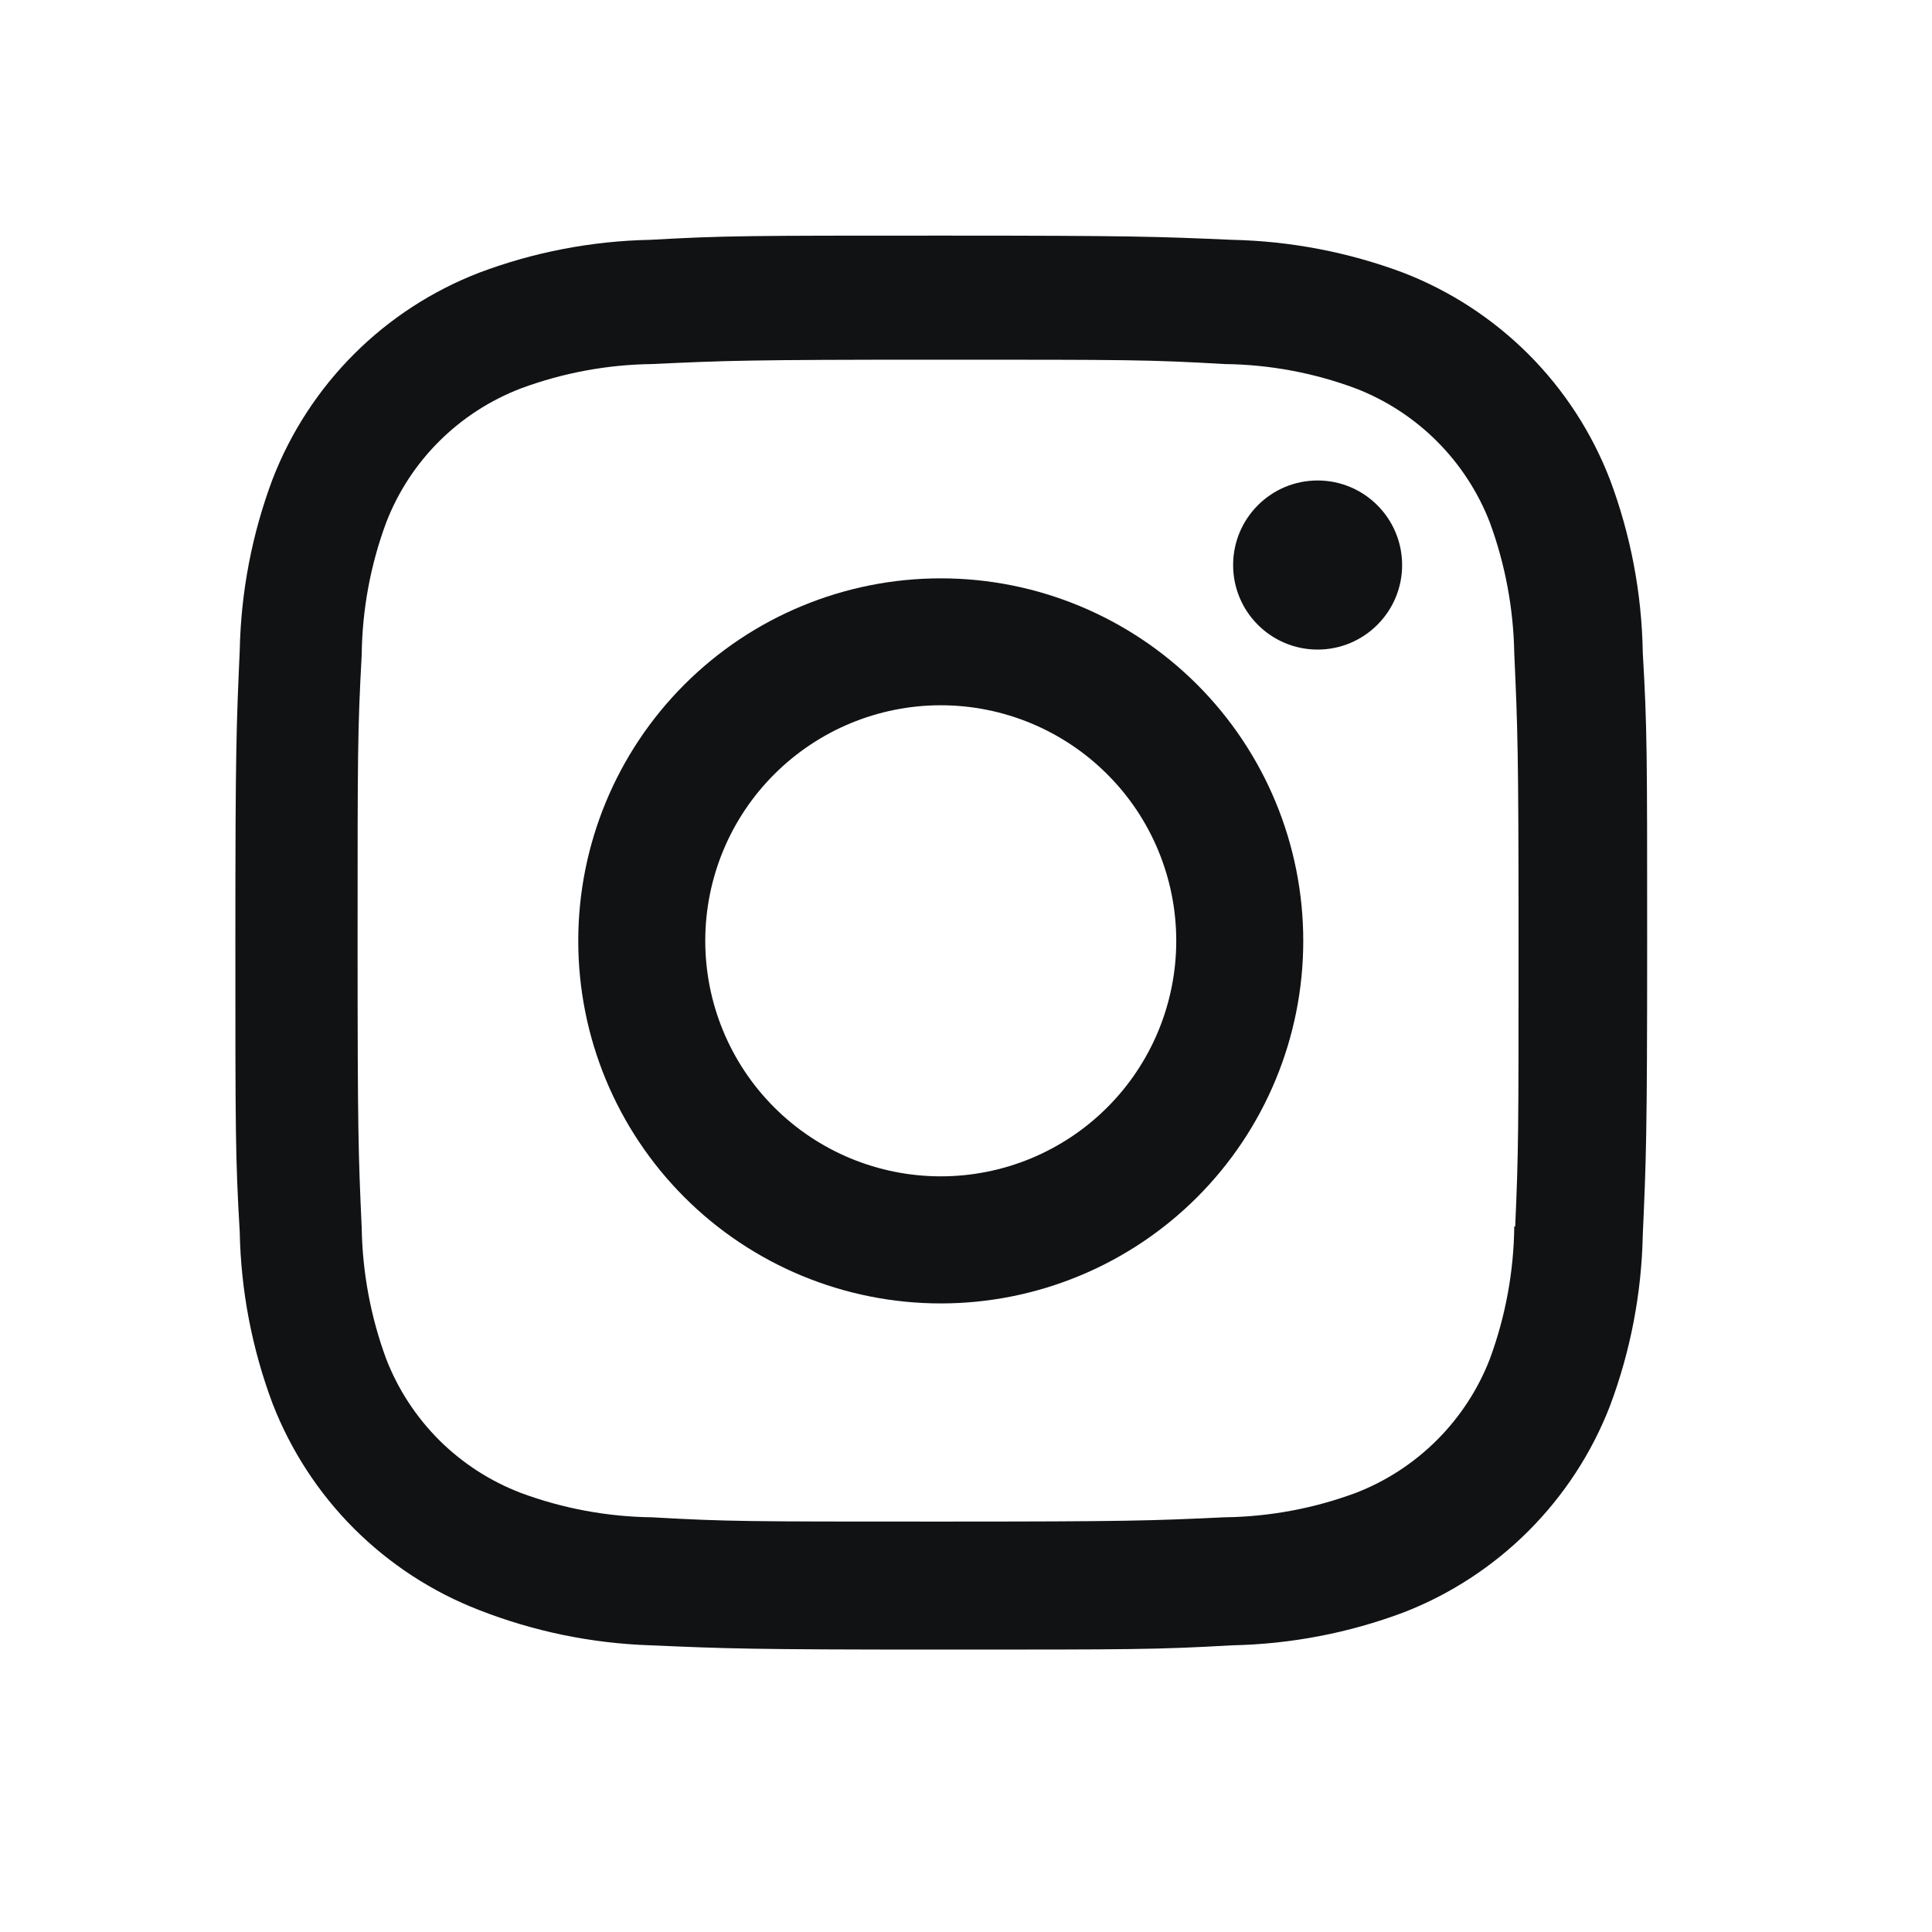 <svg width="23" height="23" viewBox="0 0 23 23" fill="none" xmlns="http://www.w3.org/2000/svg">
<path d="M11.2 6.885C10.055 6.885 8.957 7.34 8.148 8.149C7.338 8.959 6.884 10.056 6.884 11.201C6.884 12.346 7.338 13.443 8.148 14.253C8.957 15.062 10.055 15.517 11.2 15.517C12.344 15.517 13.442 15.062 14.251 14.253C15.061 13.443 15.515 12.346 15.515 11.201C15.515 10.056 15.061 8.959 14.251 8.149C13.442 7.34 12.344 6.885 11.2 6.885ZM11.2 14.004C10.456 14.004 9.743 13.709 9.217 13.183C8.691 12.657 8.396 11.944 8.396 11.2C8.396 10.457 8.691 9.743 9.217 9.218C9.743 8.692 10.456 8.396 11.2 8.396C11.943 8.396 12.656 8.692 13.182 9.218C13.708 9.743 14.003 10.457 14.003 11.2C14.003 11.944 13.708 12.657 13.182 13.183C12.656 13.709 11.943 14.004 11.2 14.004Z" fill="#111214"/>
<path d="M15.686 7.733C16.241 7.733 16.692 7.282 16.692 6.727C16.692 6.171 16.241 5.72 15.686 5.72C15.13 5.72 14.68 6.171 14.68 6.727C14.68 7.282 15.13 7.733 15.686 7.733Z" fill="#111214"/>
<path d="M19.164 5.704C18.948 5.146 18.618 4.639 18.195 4.216C17.771 3.793 17.265 3.463 16.707 3.247C16.053 3.002 15.364 2.87 14.666 2.855C13.768 2.816 13.483 2.805 11.204 2.805C8.924 2.805 8.632 2.805 7.741 2.855C7.044 2.869 6.355 3.001 5.703 3.247C5.144 3.463 4.637 3.793 4.214 4.216C3.791 4.639 3.461 5.146 3.245 5.704C3 6.357 2.868 7.047 2.854 7.744C2.814 8.642 2.802 8.927 2.802 11.207C2.802 13.486 2.802 13.776 2.854 14.669C2.868 15.367 3 16.056 3.245 16.71C3.462 17.268 3.792 17.775 4.215 18.198C4.639 18.621 5.145 18.951 5.703 19.167C6.354 19.422 7.044 19.564 7.743 19.587C8.642 19.626 8.926 19.638 11.206 19.638C13.485 19.638 13.777 19.638 14.668 19.587C15.366 19.573 16.055 19.441 16.708 19.196C17.266 18.98 17.773 18.649 18.196 18.226C18.619 17.803 18.95 17.296 19.166 16.738C19.411 16.085 19.543 15.396 19.557 14.698C19.597 13.8 19.609 13.516 19.609 11.236C19.609 8.955 19.609 8.666 19.557 7.773C19.546 7.066 19.413 6.366 19.164 5.704ZM18.027 14.6C18.021 15.138 17.923 15.671 17.737 16.176C17.597 16.539 17.382 16.868 17.107 17.143C16.832 17.418 16.502 17.633 16.139 17.773C15.64 17.958 15.113 18.056 14.58 18.063C13.694 18.104 13.444 18.114 11.17 18.114C8.895 18.114 8.662 18.114 7.759 18.063C7.227 18.056 6.7 17.958 6.201 17.773C5.837 17.634 5.506 17.42 5.229 17.145C4.953 16.869 4.737 16.539 4.597 16.176C4.413 15.677 4.315 15.15 4.306 14.618C4.266 13.731 4.257 13.481 4.257 11.208C4.257 8.933 4.257 8.701 4.306 7.796C4.312 7.259 4.41 6.726 4.597 6.222C4.881 5.485 5.465 4.906 6.201 4.624C6.7 4.439 7.227 4.341 7.759 4.334C8.646 4.293 8.895 4.282 11.17 4.282C13.445 4.282 13.678 4.282 14.58 4.334C15.113 4.34 15.64 4.438 16.139 4.624C16.502 4.764 16.832 4.979 17.107 5.254C17.382 5.529 17.597 5.859 17.737 6.222C17.92 6.721 18.018 7.248 18.027 7.779C18.067 8.667 18.078 8.916 18.078 11.191C18.078 13.464 18.078 13.709 18.038 14.601H18.027V14.6Z" fill="#111214"/>
</svg>
